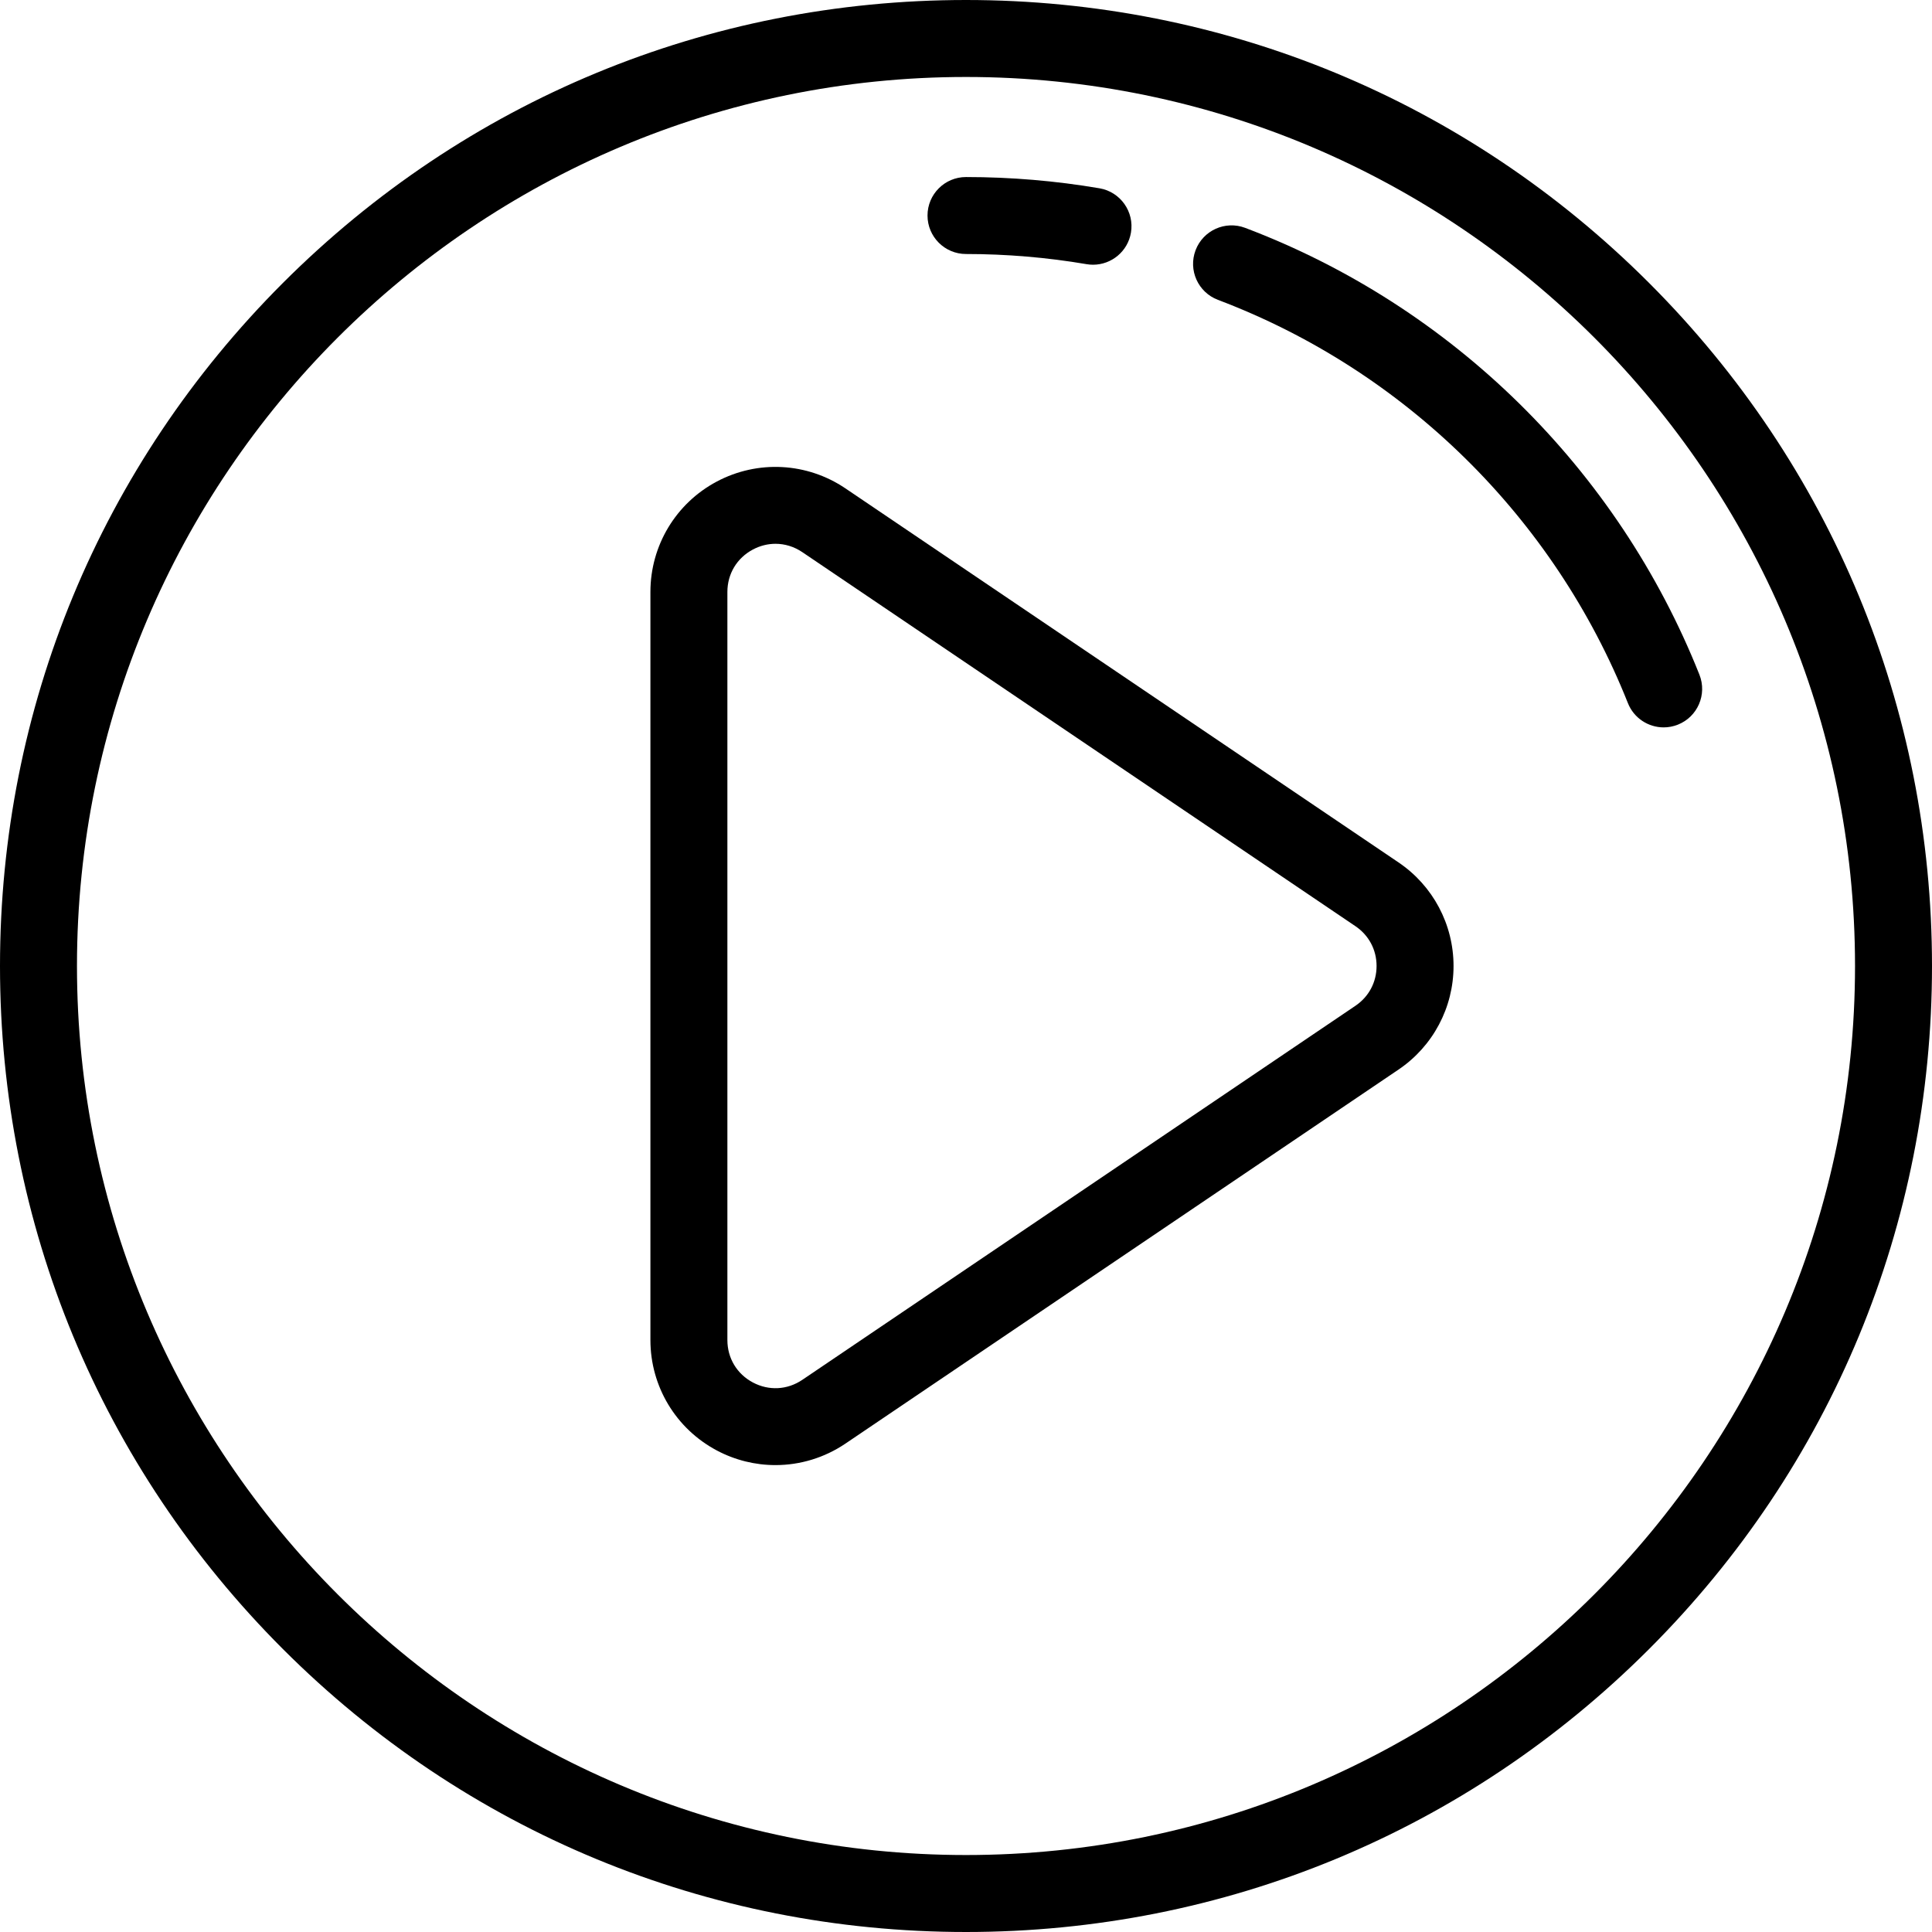 <?xml version="1.0" encoding="iso-8859-1"?>
<!-- Generator: Adobe Illustrator 19.0.0, SVG Export Plug-In . SVG Version: 6.00 Build 0)  -->
<svg version="1.1" id="Layer_1" xmlns="http://www.w3.org/2000/svg" xmlns:xlink="http://www.w3.org/1999/xlink" x="0px" y="0px"
	 viewBox="0 0 512 512" style="enable-background:new 0 0 512 512;" xml:space="preserve">
<g>
	<g>
		<path d="M437.02,74.98C388.667,26.628,324.38,0,256,0S123.333,26.628,74.98,74.98C26.628,123.333,0,187.62,0,256
			s26.628,132.667,74.98,181.02C123.333,485.372,187.62,512,256,512s132.667-26.628,181.02-74.98
			C485.372,388.667,512,324.38,512,256S485.372,123.333,437.02,74.98z M256,491.602c-129.911,0-235.602-105.69-235.602-235.602
			S126.089,20.398,256,20.398S491.602,126.089,491.602,256S385.911,491.602,256,491.602z"/>
	</g>
</g>
<g>
	<g>
		<path d="M370.635,228.558L224.051,129.43c-10.178-6.882-23.241-7.577-34.092-1.818c-10.852,5.762-17.593,16.974-17.593,29.259
			v198.256c0,12.286,6.741,23.497,17.593,29.258c4.887,2.595,10.222,3.88,15.54,3.88c6.491,0,12.957-1.914,18.551-5.698
			l146.584-99.128c9.123-6.169,14.57-16.428,14.57-27.441C385.205,244.986,379.758,234.728,370.635,228.558z M359.207,266.542
			L212.623,365.67c-3.969,2.684-8.865,2.947-13.099,0.699c-4.232-2.247-6.759-6.449-6.759-11.242V156.871
			c0-4.792,2.526-8.995,6.759-11.242c1.911-1.014,3.957-1.518,5.992-1.518c2.473,0,4.929,0.744,7.108,2.216l146.583,99.126
			c3.559,2.406,5.598,6.249,5.598,10.544C364.805,260.293,362.764,264.136,359.207,266.542z"/>
	</g>
</g>
<g>
	<g>
		<path d="M450.365,178.795C428.7,124.297,384.824,81.139,329.987,60.387c-5.269-1.994-11.155,0.661-13.149,5.929
			c-1.995,5.268,0.66,11.155,5.929,13.149c49.49,18.728,89.089,57.68,108.643,106.866c1.589,3.998,5.424,6.434,9.48,6.434
			c1.253,0,2.528-0.234,3.766-0.724C449.89,189.96,452.447,184.029,450.365,178.795z"/>
	</g>
</g>
<g>
	<g>
		<path d="M291.371,49.898c-11.604-1.979-23.504-2.981-35.371-2.981c-5.633,0-10.199,4.566-10.199,10.199S250.367,67.315,256,67.315
			c10.721,0,21.468,0.906,31.943,2.691c0.579,0.099,1.157,0.147,1.726,0.147c4.88,0,9.195-3.514,10.042-8.486
			C300.657,56.113,296.923,50.844,291.371,49.898z"/>
	</g>
</g>
<g>
</g>
<g>
</g>
<g>
</g>
<g>
</g>
<g>
</g>
<g>
</g>
<g>
</g>
<g>
</g>
<g>
</g>
<g>
</g>
<g>
</g>
<g>
</g>
<g>
</g>
<g>
</g>
<g>
</g>
</svg>

